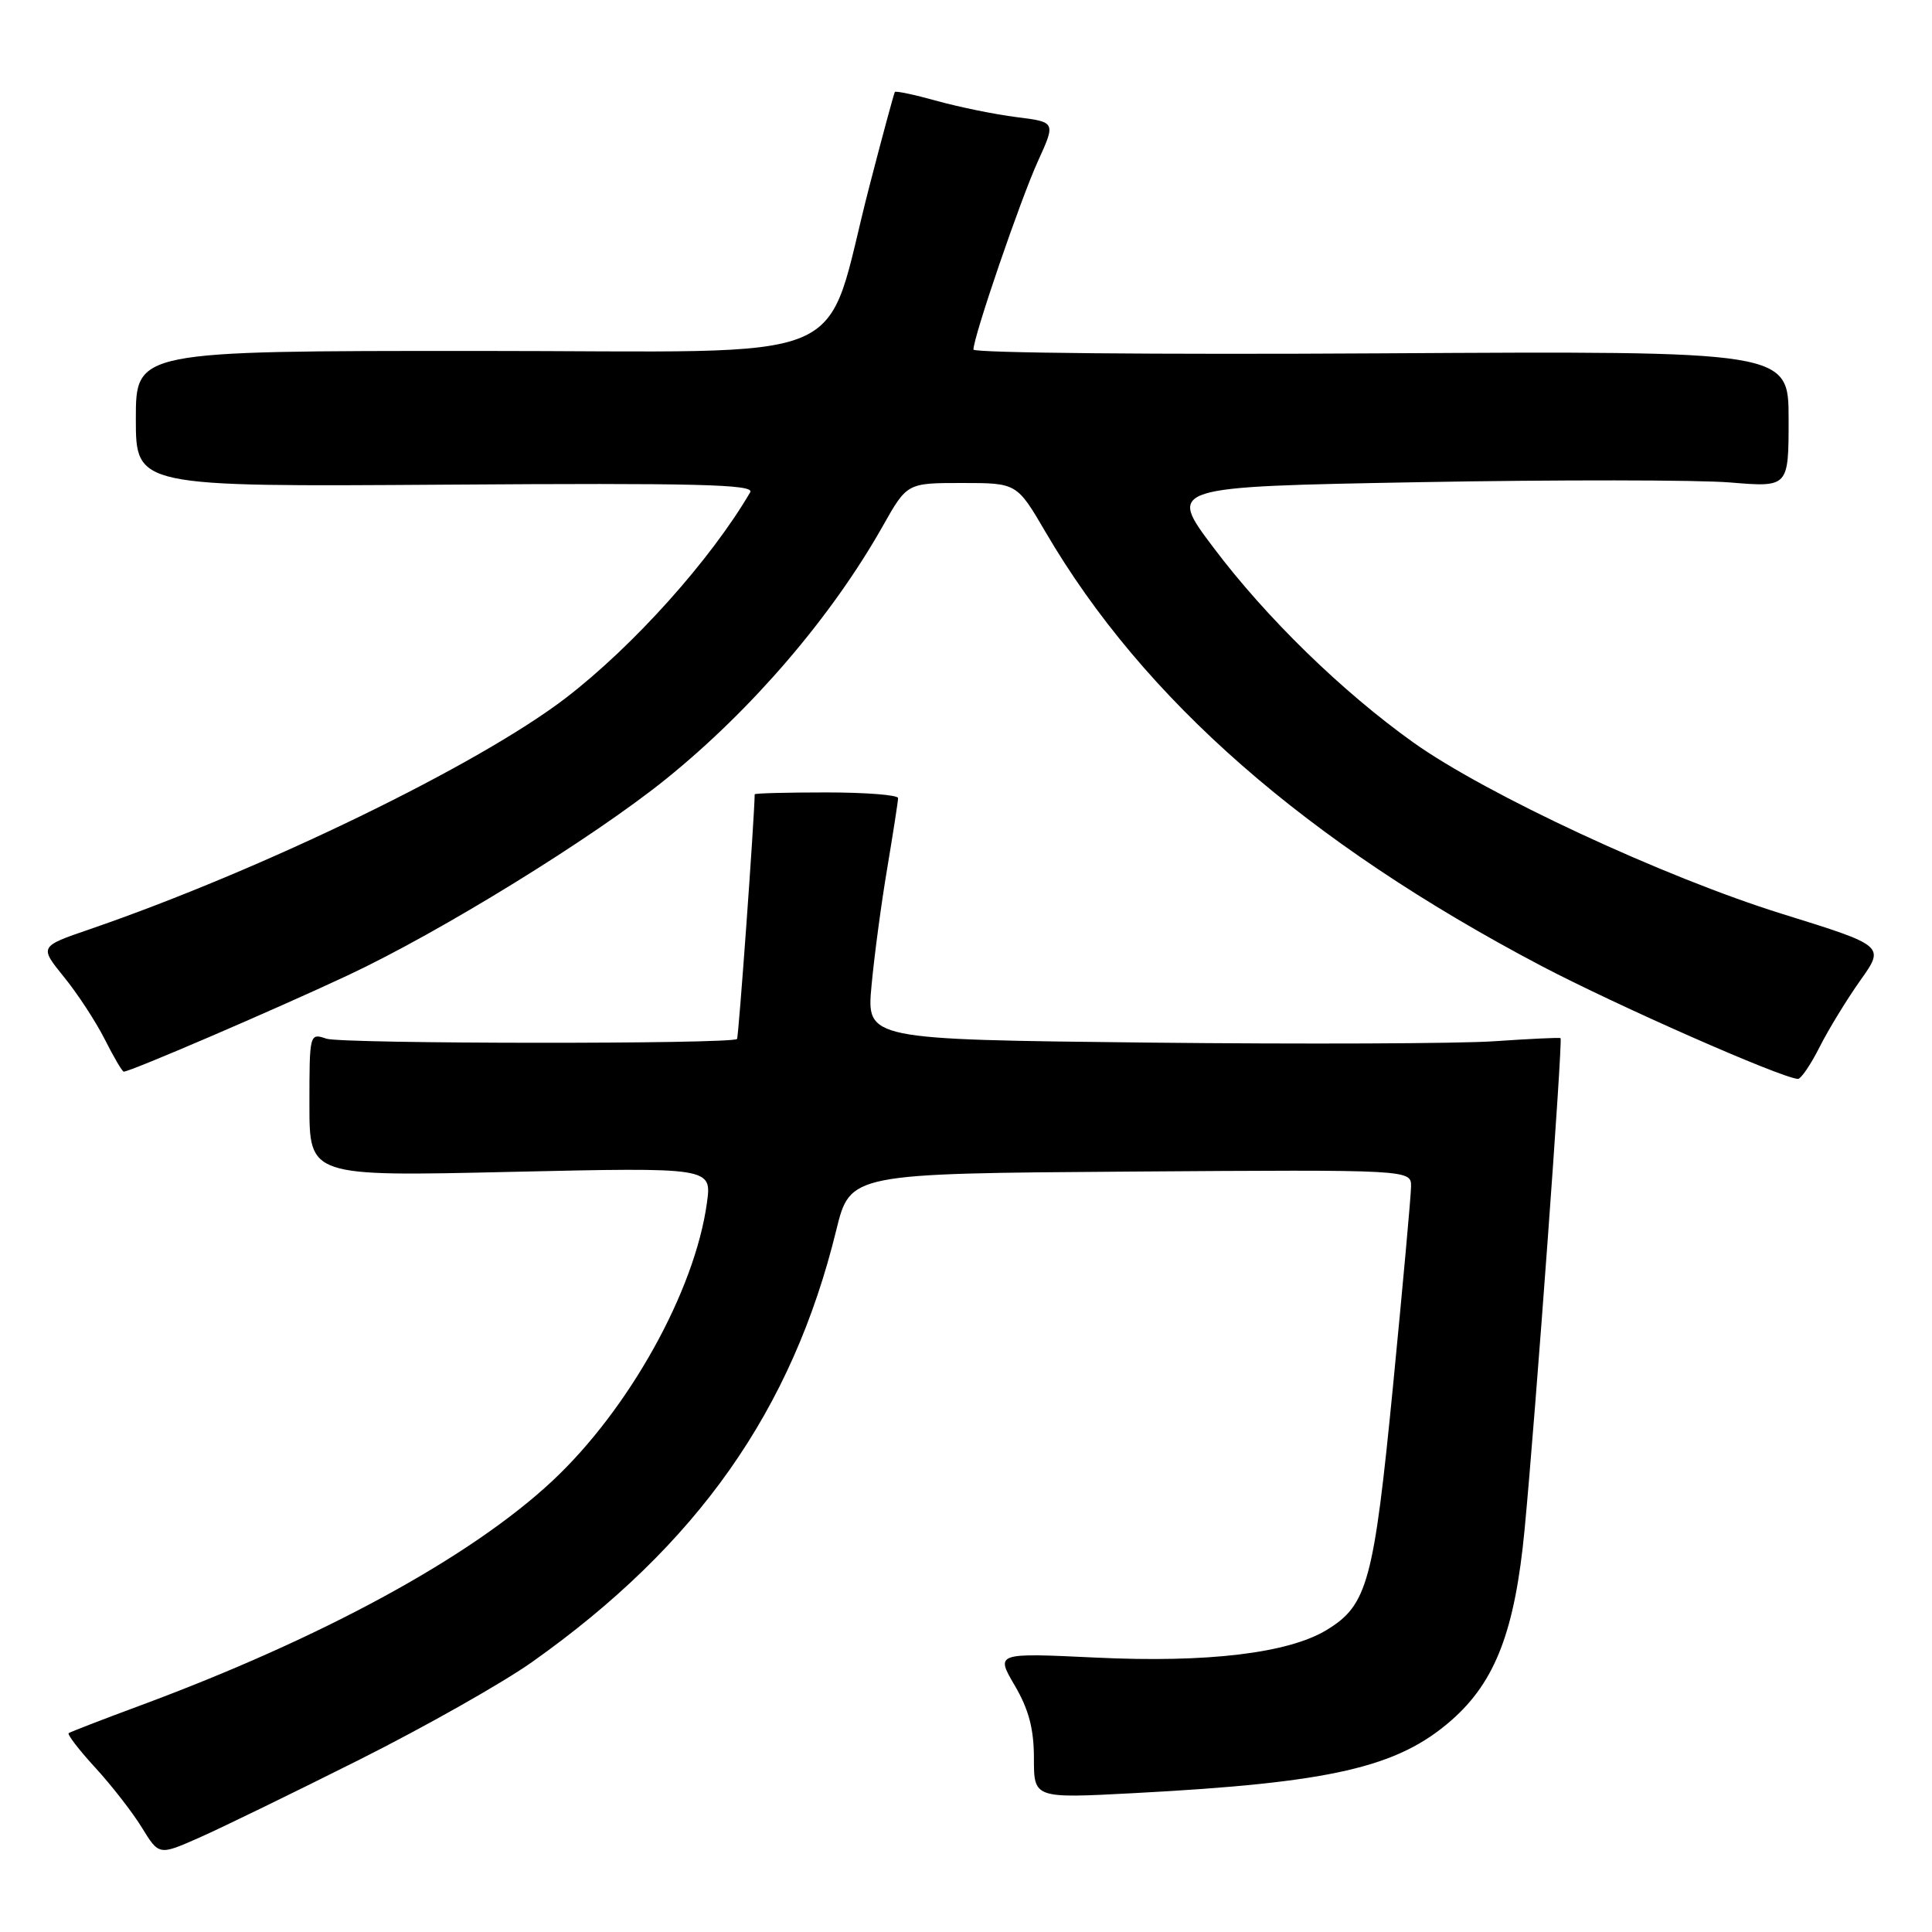 <?xml version="1.0" encoding="UTF-8" standalone="no"?>
<!DOCTYPE svg PUBLIC "-//W3C//DTD SVG 1.1//EN" "http://www.w3.org/Graphics/SVG/1.1/DTD/svg11.dtd" >
<svg xmlns="http://www.w3.org/2000/svg" xmlns:xlink="http://www.w3.org/1999/xlink" version="1.1" viewBox="0 0 256 256">
 <g >
 <path fill="currentColor"
d=" M 47.64 233.16 C 56.36 228.78 66.65 222.96 70.50 220.23 C 92.40 204.72 104.96 186.89 110.81 163.00 C 112.65 155.50 112.65 155.50 149.82 155.24 C 187.00 154.98 187.00 154.98 186.97 157.24 C 186.96 158.48 185.88 170.33 184.59 183.57 C 182.04 209.61 181.21 212.69 175.79 215.98 C 170.72 219.06 160.01 220.35 145.21 219.64 C 131.92 219.01 131.92 219.01 134.46 223.34 C 136.32 226.51 137.00 229.10 137.00 232.99 C 137.00 238.30 137.00 238.30 150.25 237.60 C 176.43 236.22 185.21 234.20 192.36 227.91 C 198.16 222.81 200.74 216.05 202.02 202.64 C 203.48 187.30 207.10 137.75 206.78 137.56 C 206.63 137.46 202.68 137.65 198.00 137.97 C 193.32 138.29 172.70 138.37 152.16 138.15 C 114.82 137.74 114.82 137.74 115.48 130.62 C 115.84 126.70 116.78 119.67 117.57 115.00 C 118.35 110.33 119.00 106.16 119.00 105.75 C 119.00 105.34 114.72 105.00 109.50 105.00 C 104.28 105.00 100.00 105.11 100.00 105.25 C 99.95 108.62 97.87 137.46 97.66 137.67 C 96.97 138.37 45.30 138.33 43.25 137.63 C 41.02 136.87 41.00 136.95 41.00 146.38 C 41.00 155.89 41.00 155.89 67.66 155.28 C 94.32 154.68 94.32 154.68 93.67 159.39 C 92.07 171.05 83.35 186.73 73.19 196.23 C 62.37 206.34 42.73 217.04 18.50 226.02 C 13.55 227.85 9.32 229.49 9.10 229.65 C 8.89 229.82 10.47 231.88 12.63 234.23 C 14.79 236.58 17.57 240.16 18.81 242.18 C 21.07 245.86 21.07 245.86 26.42 243.49 C 29.36 242.19 38.91 237.54 47.64 233.16 Z  M 241.10 138.75 C 242.28 136.41 244.71 132.44 246.50 129.91 C 249.76 125.33 249.76 125.33 236.13 121.09 C 220.56 116.25 196.90 105.25 187.26 98.37 C 177.83 91.64 167.79 81.86 160.80 72.57 C 154.71 64.50 154.71 64.50 188.11 63.89 C 206.47 63.56 224.99 63.58 229.25 63.93 C 237.00 64.57 237.00 64.57 237.00 55.54 C 237.00 46.50 237.00 46.50 183.00 46.82 C 153.30 47.00 128.99 46.77 128.99 46.32 C 128.96 44.70 135.23 26.39 137.54 21.34 C 139.89 16.17 139.89 16.17 134.70 15.52 C 131.84 15.16 127.09 14.19 124.14 13.37 C 121.20 12.55 118.69 12.02 118.57 12.19 C 118.46 12.36 116.94 17.95 115.22 24.60 C 108.88 49.01 114.83 46.50 63.22 46.50 C 18.00 46.50 18.00 46.50 18.00 55.50 C 18.00 64.50 18.00 64.50 59.08 64.22 C 92.28 63.99 100.01 64.18 99.41 65.22 C 94.18 74.17 83.96 85.57 75.00 92.46 C 63.44 101.34 34.86 115.23 11.86 123.14 C 5.21 125.42 5.21 125.42 8.48 129.46 C 10.29 131.68 12.72 135.41 13.90 137.75 C 15.08 140.09 16.20 142.00 16.40 142.00 C 17.27 142.00 36.39 133.78 46.04 129.26 C 58.35 123.50 78.61 111.00 88.24 103.23 C 99.63 94.04 110.19 81.72 116.96 69.73 C 120.19 64.00 120.19 64.00 127.46 64.00 C 134.74 64.00 134.74 64.00 138.54 70.50 C 151.52 92.70 173.11 111.60 204.20 127.97 C 214.23 133.24 235.96 142.82 238.23 142.96 C 238.63 142.98 239.92 141.09 241.10 138.75 Z "/>
</g>
</svg>